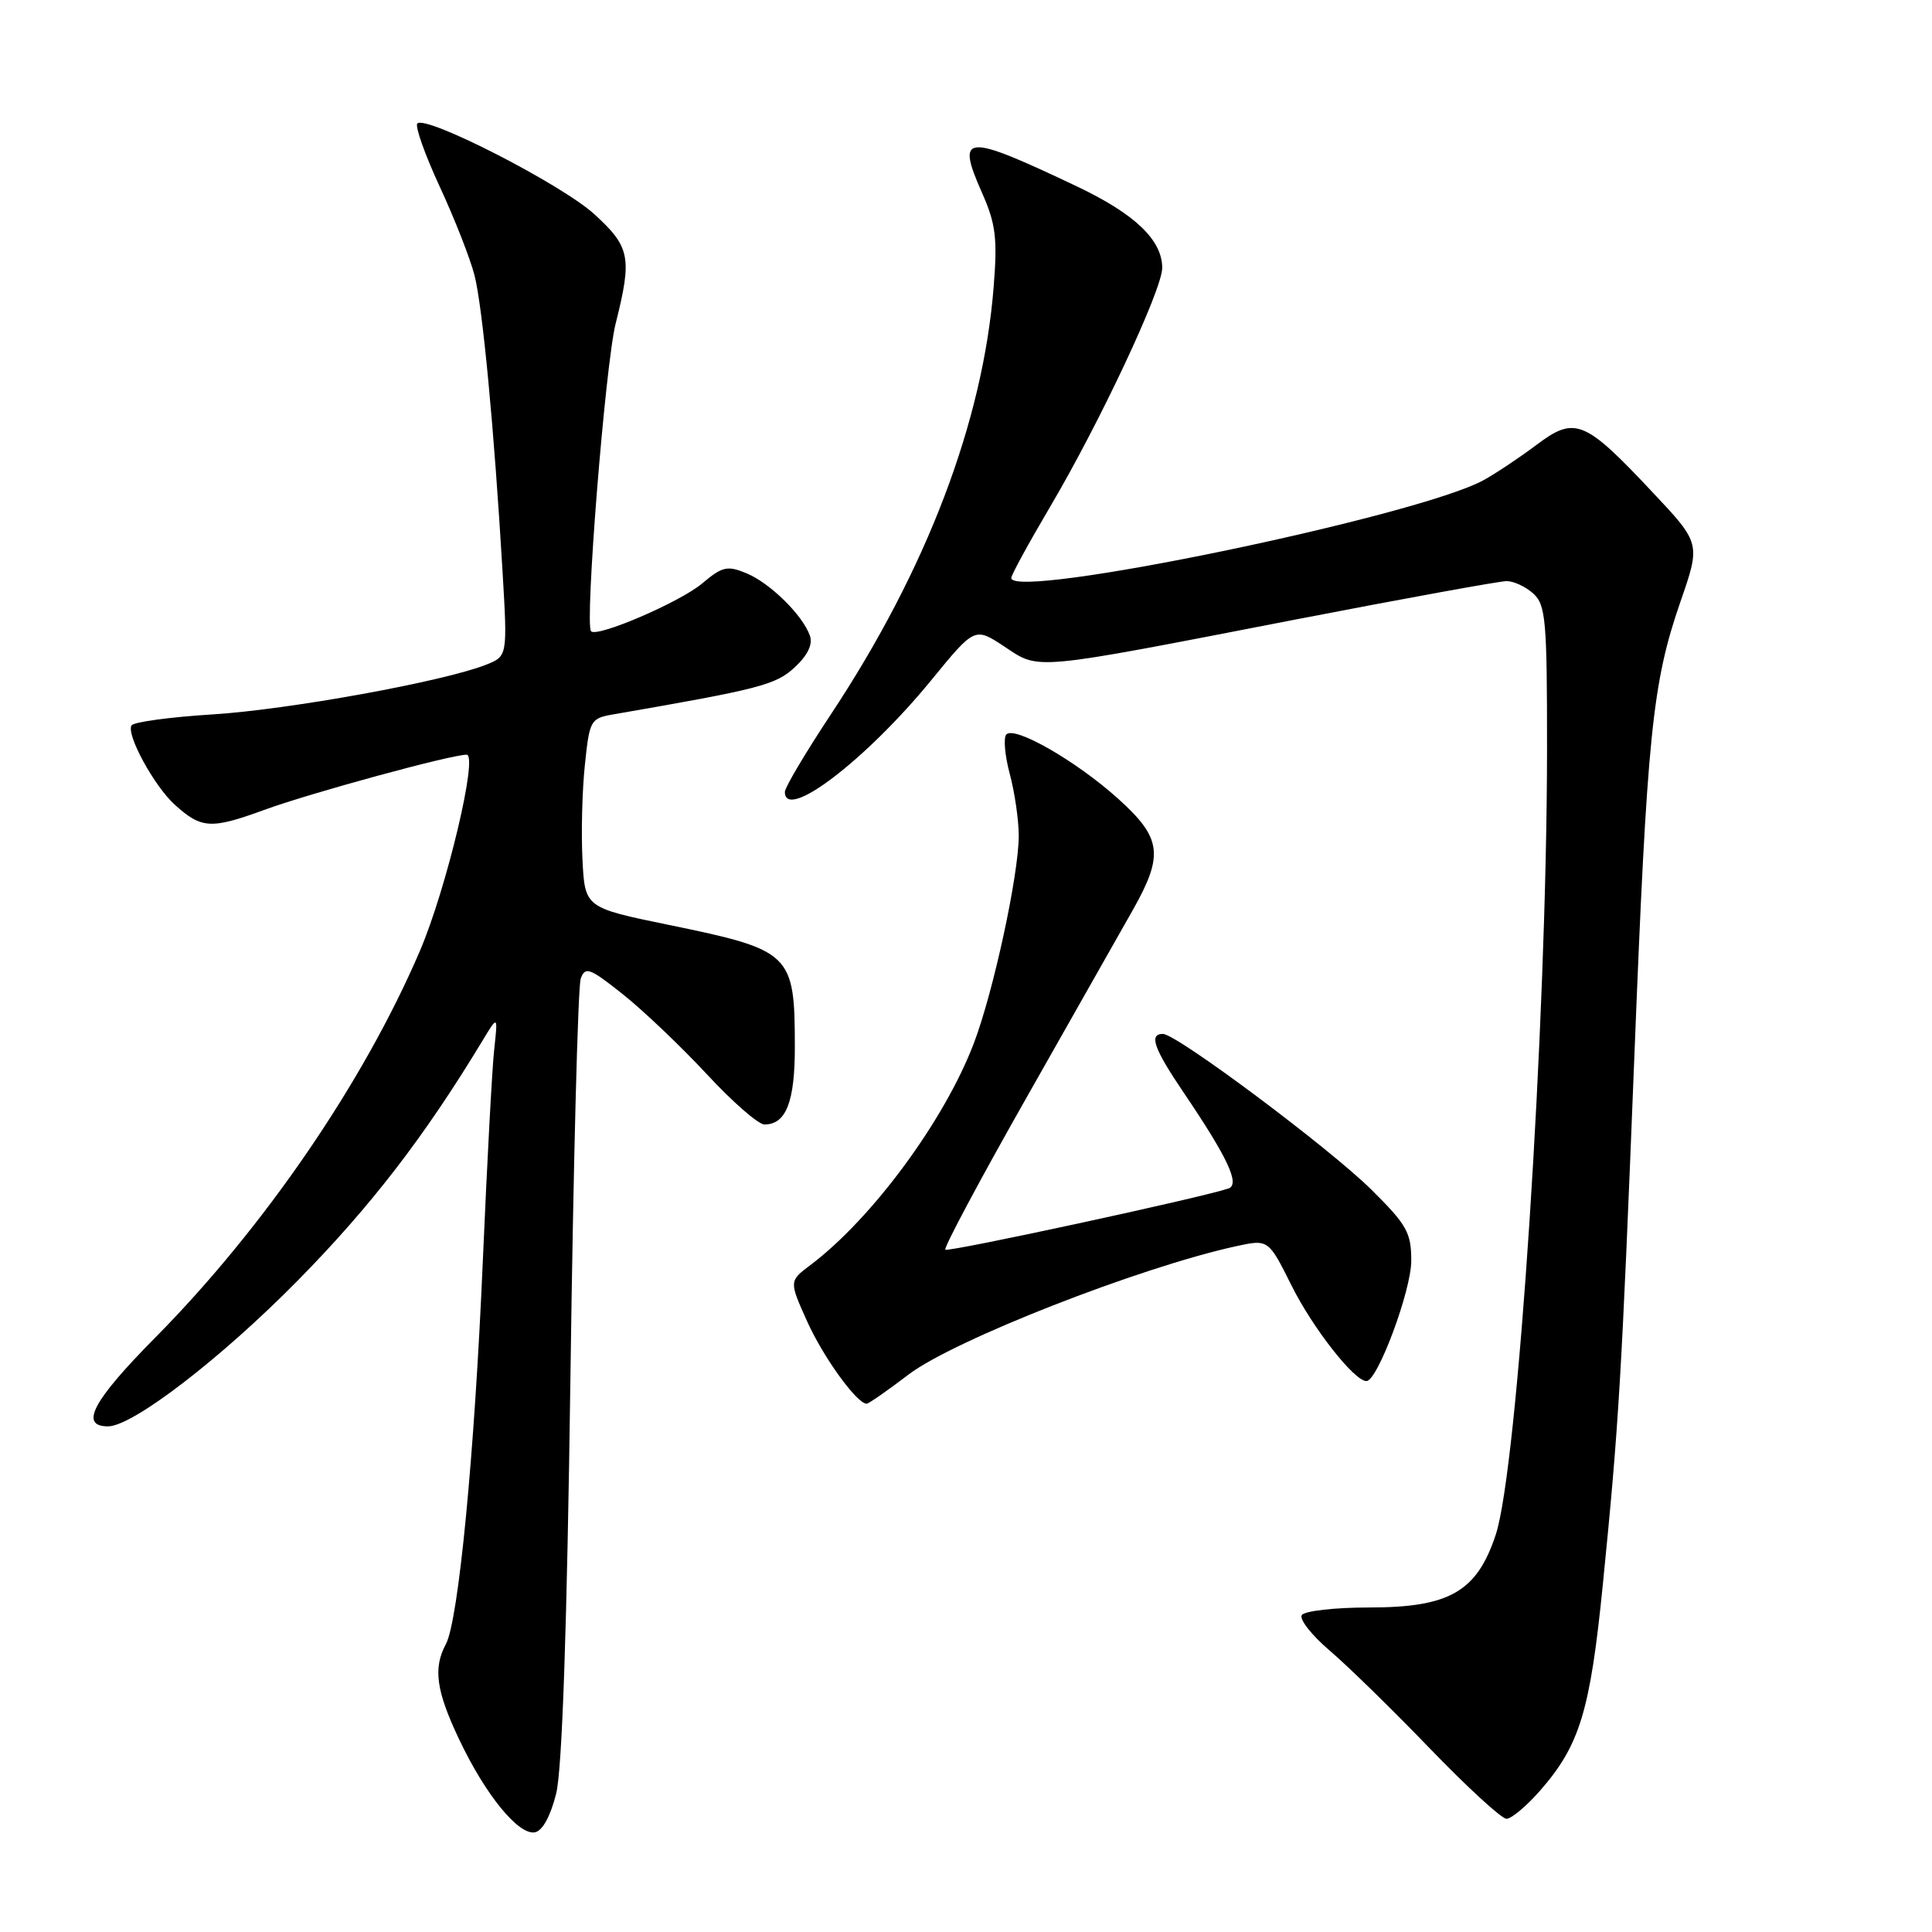 <?xml version="1.0" encoding="UTF-8" standalone="no"?>
<!DOCTYPE svg PUBLIC "-//W3C//DTD SVG 1.1//EN" "http://www.w3.org/Graphics/SVG/1.1/DTD/svg11.dtd" >
<svg xmlns="http://www.w3.org/2000/svg" xmlns:xlink="http://www.w3.org/1999/xlink" version="1.1" viewBox="0 0 256 256">
 <g >
 <path fill="currentColor"
d=" M 73.70 237.64 C 74.49 234.41 75.13 215.86 75.59 182.15 C 75.97 154.29 76.58 130.67 76.95 129.67 C 77.54 128.03 78.14 128.25 82.55 131.76 C 85.27 133.93 90.27 138.69 93.67 142.35 C 97.06 146.01 100.49 149.00 101.29 149.00 C 104.16 149.00 105.33 146.00 105.32 138.70 C 105.31 126.32 104.87 125.90 88.65 122.56 C 77.50 120.27 77.50 120.27 77.18 113.88 C 77.00 110.37 77.14 104.73 77.50 101.35 C 78.12 95.39 78.24 95.18 81.32 94.65 C 100.68 91.30 102.78 90.76 105.31 88.42 C 107.02 86.83 107.72 85.38 107.32 84.24 C 106.36 81.51 102.04 77.26 98.91 75.96 C 96.37 74.91 95.71 75.06 93.04 77.31 C 90.11 79.78 79.16 84.49 78.32 83.65 C 77.45 82.79 80.21 48.28 81.58 42.86 C 83.78 34.12 83.50 32.71 78.75 28.38 C 74.44 24.44 56.44 15.22 55.30 16.36 C 54.96 16.71 56.30 20.48 58.27 24.74 C 60.25 29.01 62.32 34.30 62.88 36.50 C 63.95 40.71 65.48 56.90 66.59 75.73 C 67.25 86.95 67.25 86.95 64.38 88.09 C 58.73 90.31 38.33 94.02 28.21 94.66 C 22.56 95.01 17.70 95.67 17.43 96.12 C 16.69 97.31 20.43 104.16 23.15 106.62 C 26.69 109.82 27.94 109.90 35.00 107.32 C 41.16 105.07 59.76 100.00 61.83 100.00 C 63.39 100.00 59.15 117.80 55.64 126.00 C 48.19 143.39 35.00 162.66 20.52 177.29 C 12.29 185.61 10.49 189.00 14.31 189.00 C 17.59 189.00 29.33 179.97 39.52 169.61 C 49.14 159.83 56.22 150.64 63.87 138.00 C 65.98 134.50 65.98 134.50 65.49 139.00 C 65.21 141.47 64.54 154.07 63.98 167.00 C 62.88 192.71 60.76 214.71 59.08 217.86 C 57.37 221.04 57.79 224.06 60.85 230.50 C 64.33 237.84 68.71 243.20 70.88 242.79 C 71.89 242.59 72.95 240.65 73.70 237.64 Z  M 204.04 237.30 C 209.32 231.28 210.70 226.77 212.38 210.00 C 214.51 188.68 214.86 182.87 216.56 140.00 C 218.25 97.28 218.93 90.54 222.66 79.75 C 225.35 72.00 225.35 72.00 218.92 65.17 C 209.95 55.62 208.69 55.11 203.58 58.96 C 201.34 60.64 198.19 62.74 196.59 63.62 C 187.82 68.43 134.00 79.58 134.00 76.58 C 134.00 76.19 136.31 71.96 139.13 67.18 C 145.69 56.08 154.00 38.38 154.00 35.50 C 154.00 31.81 150.39 28.36 142.74 24.72 C 127.78 17.62 126.65 17.69 130.11 25.52 C 131.94 29.64 132.18 31.55 131.67 37.95 C 130.27 55.82 122.79 75.49 110.08 94.68 C 106.74 99.73 104.00 104.34 104.00 104.93 C 104.00 108.90 114.74 100.71 123.38 90.15 C 129.16 83.08 129.16 83.08 133.08 85.67 C 137.81 88.80 136.39 88.94 171.72 82.08 C 186.14 79.29 198.71 77.00 199.64 77.00 C 200.58 77.00 202.17 77.74 203.17 78.65 C 204.82 80.15 205.00 82.17 204.99 99.40 C 204.96 135.75 201.11 194.64 198.18 203.40 C 195.68 210.92 192.04 213.00 181.41 213.00 C 176.85 213.00 172.84 213.46 172.49 214.01 C 172.15 214.57 173.81 216.68 176.18 218.70 C 178.56 220.73 184.54 226.57 189.47 231.69 C 194.41 236.81 198.97 241.00 199.62 241.00 C 200.26 241.00 202.25 239.34 204.04 237.30 Z  M 120.41 182.12 C 126.39 177.57 151.03 167.92 163.79 165.13 C 168.07 164.20 168.07 164.20 171.14 170.35 C 173.95 175.99 179.45 183.00 181.06 183.00 C 182.53 183.00 187.00 171.01 187.00 167.06 C 187.00 163.33 186.42 162.30 181.75 157.67 C 176.16 152.13 155.91 137.00 154.09 137.00 C 152.20 137.00 152.89 138.94 156.86 144.80 C 162.69 153.42 164.34 156.94 162.78 157.48 C 159.33 158.67 125.62 165.96 125.26 165.59 C 125.02 165.36 129.89 156.24 136.08 145.33 C 142.27 134.42 148.60 123.25 150.15 120.50 C 154.23 113.25 153.93 111.02 148.11 105.79 C 142.60 100.84 134.49 96.18 133.35 97.31 C 132.94 97.73 133.14 100.08 133.80 102.55 C 134.46 105.01 134.99 108.71 134.99 110.76 C 134.97 115.98 131.64 131.38 129.05 138.21 C 125.18 148.41 115.59 161.44 107.38 167.63 C 104.55 169.76 104.55 169.76 106.97 175.13 C 109.11 179.88 113.55 186.00 114.84 186.00 C 115.10 186.00 117.61 184.25 120.41 182.12 Z "/>
</g>
</svg>